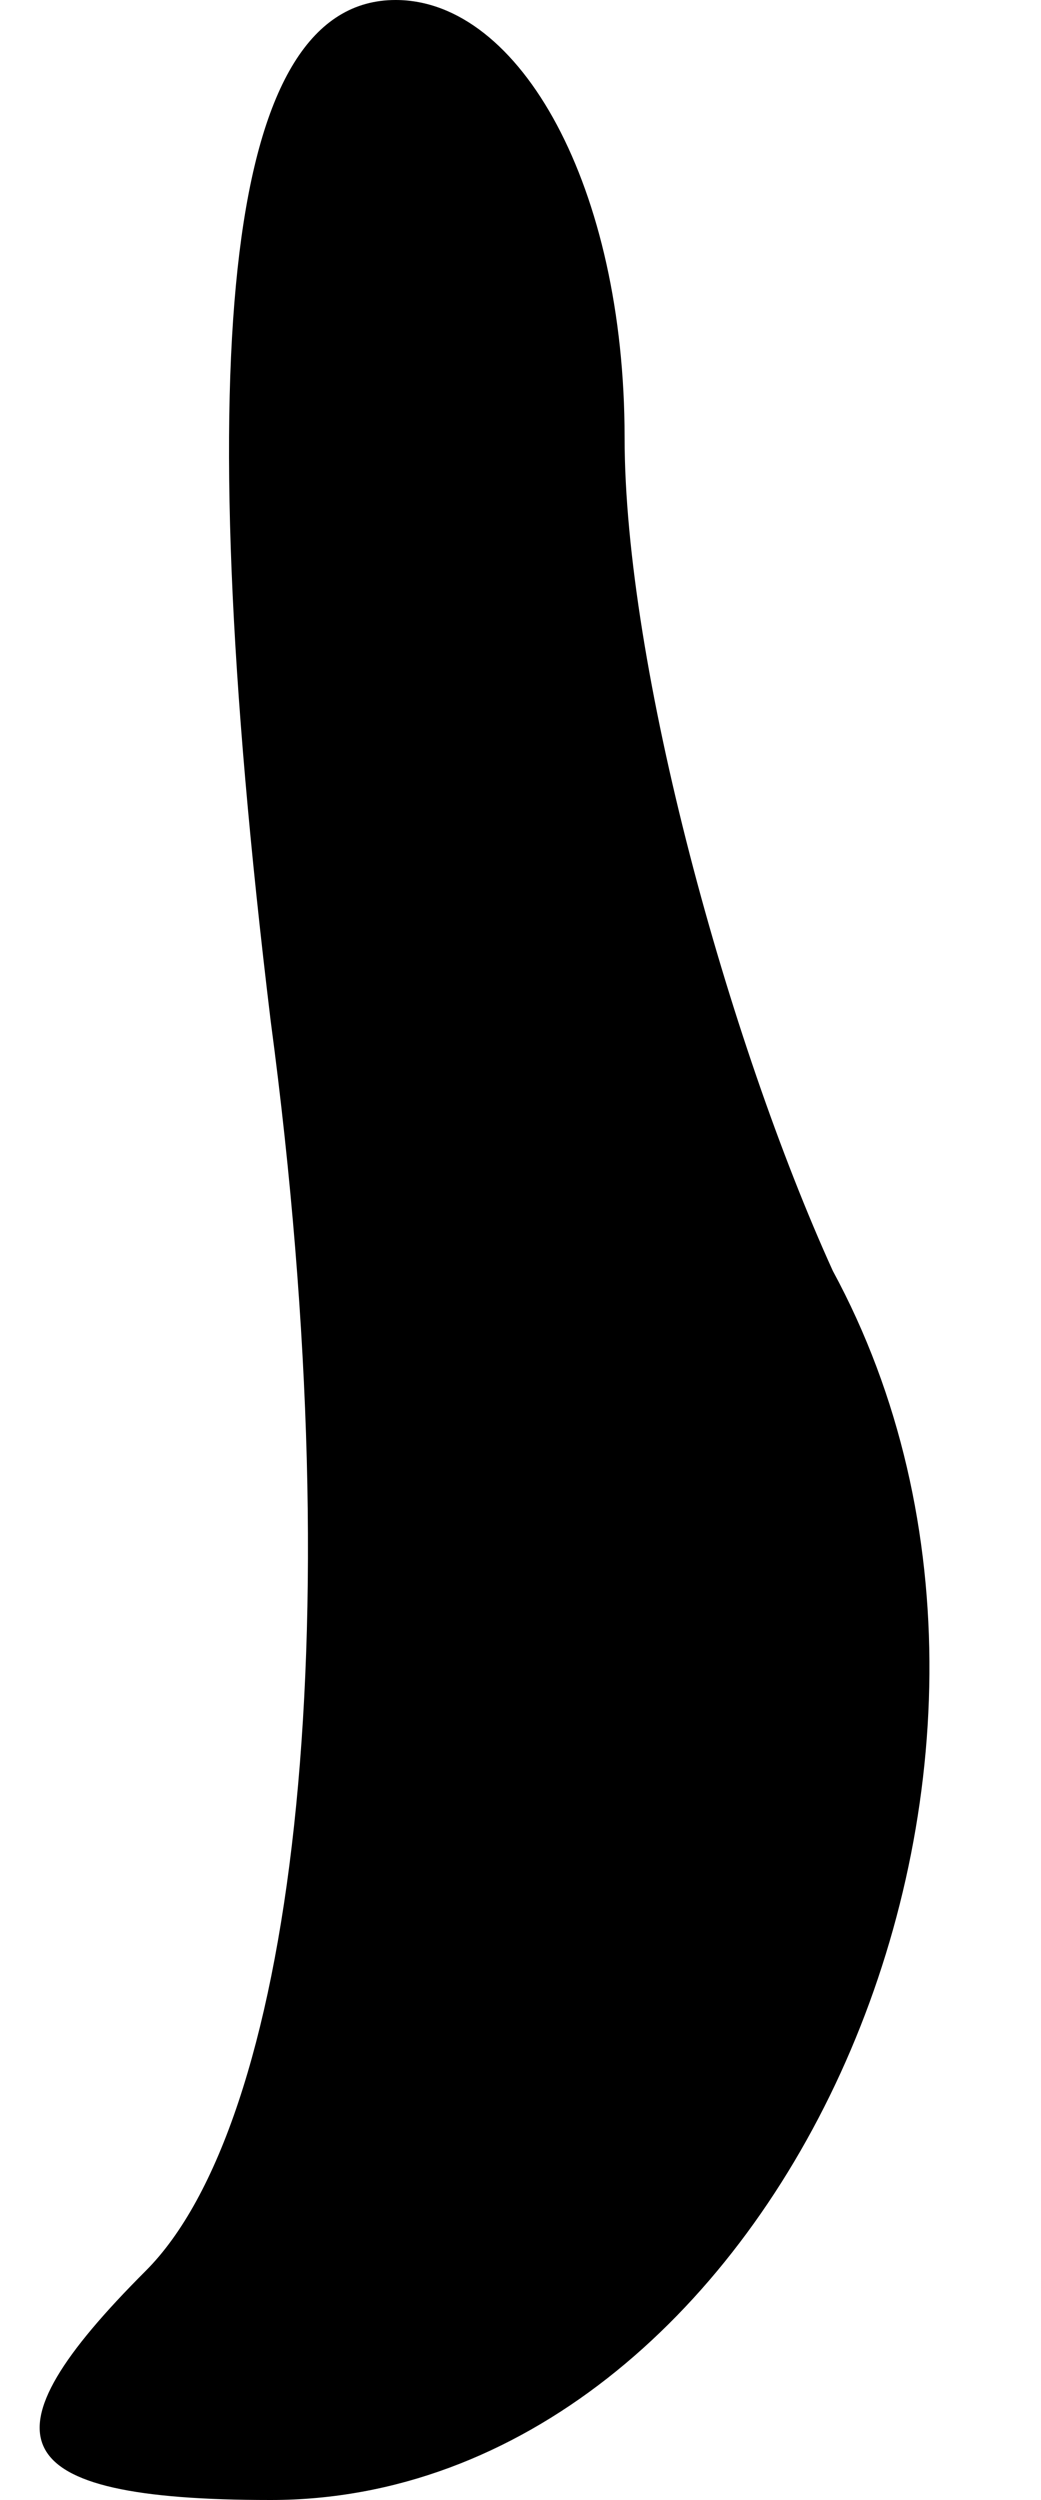 <?xml version="1.0" standalone="no"?>
<!DOCTYPE svg PUBLIC "-//W3C//DTD SVG 20010904//EN"
 "http://www.w3.org/TR/2001/REC-SVG-20010904/DTD/svg10.dtd">
<svg version="1.0" xmlns="http://www.w3.org/2000/svg"
 width="5pt" height="12pt" viewBox="0 0 5 12"
 preserveAspectRatio="xMidYMid meet">
<g transform="translate(0,12) scale(0.1,-0.1)"
fill="#000000" stroke="none">
<path fill="#000000" stroke="none" d="M13 71 c4 -30 1 -53 -6 -60 -8 -8 -7
-11 6 -11 24 0 40 35 27 59 -5 11 -10 29 -10 40 0 12 -5 21 -11 21 -8 0 -10
-16 -6 -49z"/>
</g>
</svg>
